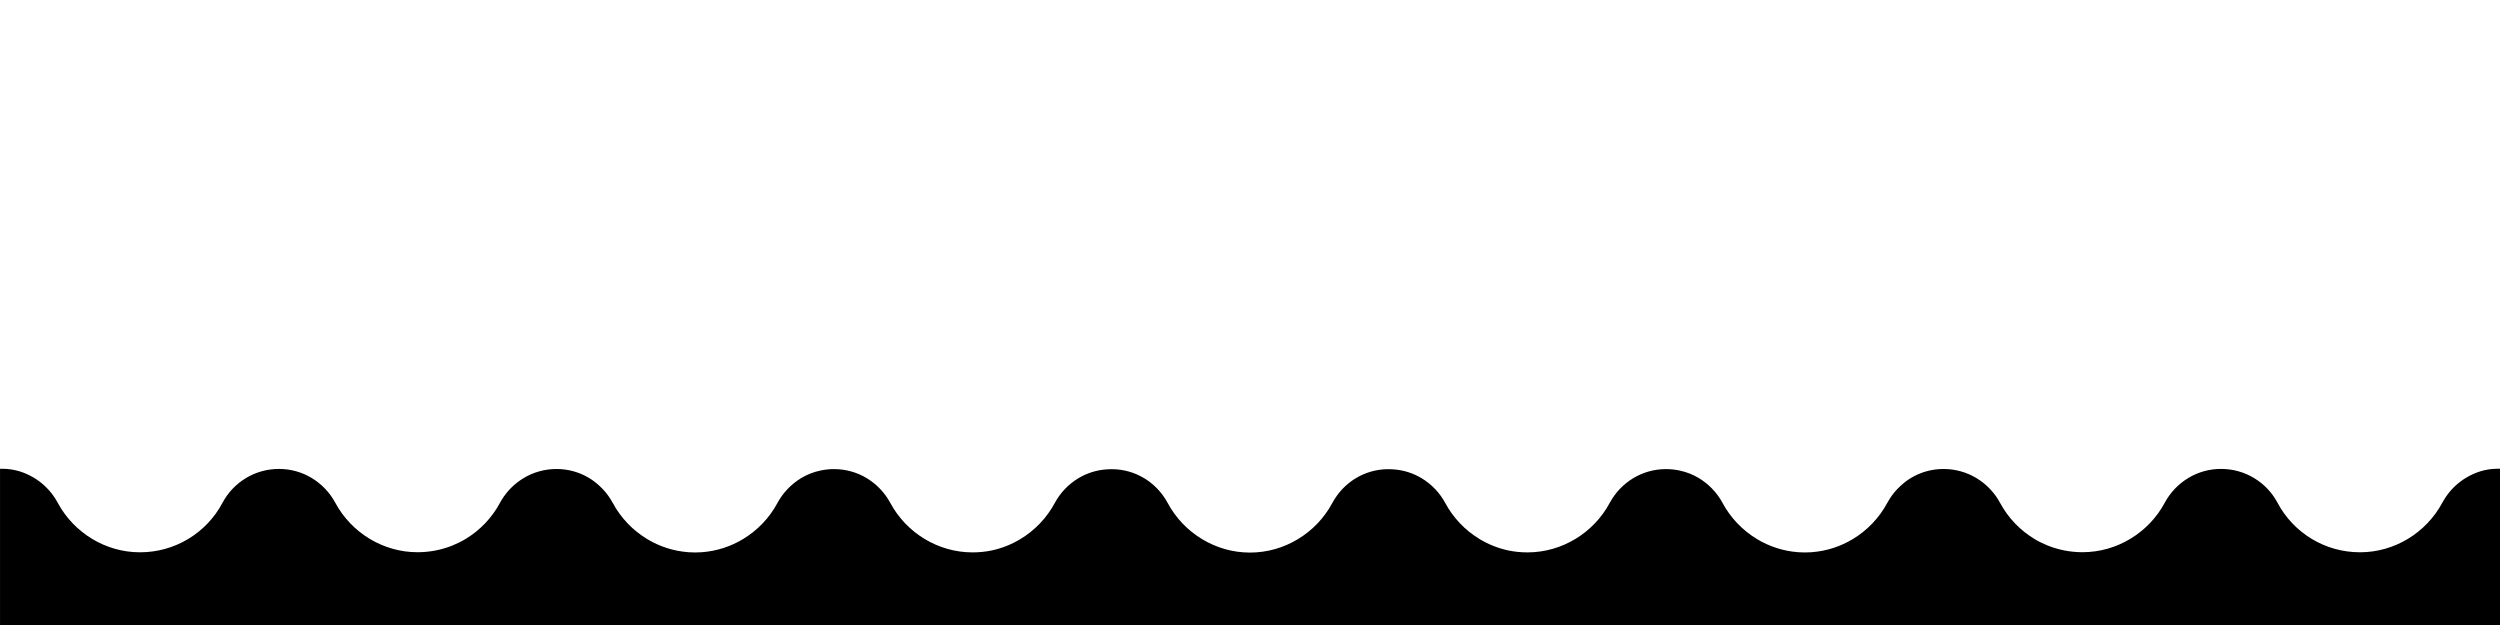 <svg class="thz-svg-shape thz-svg-small-waves" xmlns="http://www.w3.org/2000/svg" viewBox="0 0 1000 250" preserveAspectRatio="none">
<path d="M998.719,187.498c-4.642,0.069-8.679,1.435-12.36,3.649 c-2.971,1.788-5.551,4.18-7.586,6.995c-0.086,0.117-0.164,0.24-0.247,0.359c-0.234,0.335-0.467,0.672-0.686,1.019 c-0.166,0.261-0.318,0.531-0.475,0.8c-0.105,0.183-0.221,0.359-0.322,0.544v0.012c-0.048,0.087-0.103,0.171-0.149,0.259 c-3.171,5.914-7.953,10.929-13.78,14.437c-5.614,3.378-12.157,5.339-19.12,5.339c-7.032,0-13.618-1.941-19.239-5.315 c-5.803-3.482-10.573-8.499-13.742-14.483c-2.166-4.09-5.438-7.527-9.423-9.92c-3.837-2.302-8.343-3.629-13.168-3.629 c-4.798,0-9.26,1.321-13.049,3.598c-3.996,2.4-7.286,5.854-9.483,9.945c-3.185,5.93-7.966,10.944-13.776,14.435 c-5.624,3.38-12.176,5.341-19.147,5.341c-4.86,0-9.5-0.94-13.768-2.619c-1.864-0.75-3.667-1.628-5.375-2.654 c-5.812-3.49-10.592-8.505-13.776-14.435c-1.929-3.591-4.7-6.689-8.051-9.017c-0.208-0.146-0.426-0.274-0.638-0.413 c-0.265-0.173-0.524-0.353-0.795-0.516c-0.002-0.001-0.004-0.002-0.005-0.003c-0.008-0.004-0.015-0.01-0.021-0.014 c-3.828-2.296-8.325-3.619-13.143-3.619c-4.787,0-9.24,1.321-13.022,3.598c-1.495,0.898-2.876,1.968-4.152,3.15 c-0.034,0.032-0.068,0.064-0.103,0.097c-0.381,0.356-0.756,0.718-1.116,1.098c-0.155,0.162-0.3,0.333-0.451,0.5 c-0.238,0.266-0.488,0.521-0.716,0.796c-0.141,0.166-0.269,0.343-0.404,0.515c-0.2,0.253-0.403,0.503-0.594,0.765 c-0.293,0.4-0.57,0.813-0.842,1.229c-0.024,0.037-0.051,0.072-0.074,0.109c-0.366,0.571-0.718,1.153-1.04,1.754 c-3.17,5.914-7.953,10.929-13.781,14.437c-4.846,2.915-10.385,4.768-16.288,5.223c-0.083,0.006-0.164,0.02-0.247,0.025 c-0.212,0.015-0.43,0.012-0.644,0.022c-0.65,0.034-1.301,0.067-1.959,0.067s-1.309-0.033-1.959-0.067 c-0.214-0.011-0.432-0.008-0.644-0.022c-0.083-0.006-0.164-0.02-0.247-0.025c-5.903-0.455-11.442-2.308-16.289-5.223 c-5.828-3.508-10.61-8.522-13.781-14.437c-0.029-0.055-0.063-0.105-0.093-0.16v-0.026c-0.229-0.417-0.476-0.823-0.726-1.228 c-0.023-0.036-0.044-0.073-0.066-0.109c-0.229-0.362-0.472-0.714-0.717-1.063c-0.095-0.137-0.184-0.277-0.281-0.412 c-0.154-0.211-0.319-0.412-0.479-0.618c-0.203-0.263-0.401-0.528-0.614-0.782c-0.019-0.021-0.038-0.041-0.057-0.063 c-0.127-0.15-0.269-0.288-0.398-0.436c-0.267-0.305-0.537-0.606-0.819-0.897c-0.213-0.221-0.434-0.432-0.653-0.643 c-0.228-0.219-0.458-0.436-0.694-0.646c-0.271-0.242-0.546-0.479-0.828-0.711c-0.172-0.142-0.35-0.278-0.526-0.416 c-0.345-0.268-0.69-0.533-1.048-0.783c-0.01-0.007-0.02-0.013-0.028-0.019c-0.462-0.321-0.927-0.641-1.41-0.932 c-2.38-1.433-5.025-2.484-7.854-3.07c-1.722-0.363-3.508-0.557-5.34-0.557c-4.798,0-9.262,1.321-13.05,3.598 c-3.996,2.4-7.285,5.854-9.483,9.945c-3.185,5.93-7.966,10.944-13.777,14.435c-5.622,3.38-12.174,5.341-19.146,5.341 c-2.619,0-5.175-0.271-7.643-0.779c-4.082-0.875-7.929-2.423-11.418-4.52c-5.813-3.49-10.592-8.505-13.777-14.435 c-2.196-4.092-5.488-7.545-9.482-9.945c-3.343-2.01-7.213-3.271-11.374-3.54c-0.62-0.045-1.246-0.07-1.877-0.07 c-4.788,0-9.241,1.321-13.024,3.598c-2.972,1.787-5.551,4.18-7.586,6.995c-0.086,0.117-0.163,0.24-0.246,0.359 c-0.234,0.335-0.468,0.672-0.686,1.019c-0.166,0.261-0.318,0.531-0.475,0.8c-0.105,0.183-0.221,0.358-0.322,0.544v0.012 c-0.049,0.087-0.103,0.171-0.15,0.259c-3.171,5.914-7.953,10.929-13.779,14.437c-5.611,3.376-12.152,5.337-19.111,5.339 c-6.959-0.002-13.499-1.963-19.111-5.339c-5.827-3.508-10.609-8.522-13.78-14.437c-0.047-0.088-0.101-0.172-0.149-0.259v-0.012 c-0.102-0.186-0.218-0.361-0.323-0.544c-0.156-0.269-0.308-0.539-0.474-0.8c-0.218-0.347-0.451-0.684-0.686-1.019 c-0.083-0.119-0.16-0.242-0.246-0.359c-2.035-2.815-4.615-5.208-7.586-6.995c-3.783-2.276-8.236-3.598-13.023-3.598 c-0.632,0-1.257,0.025-1.877,0.07c-4.161,0.27-8.032,1.53-11.375,3.54c-3.994,2.4-7.286,5.854-9.483,9.945 c-3.185,5.93-7.965,10.944-13.777,14.435c-3.489,2.097-7.335,3.644-11.417,4.52c-2.469,0.509-5.025,0.779-7.644,0.779 c-6.97,0-13.522-1.961-19.145-5.341c-5.812-3.49-10.593-8.505-13.777-14.435c-2.198-4.092-5.488-7.545-9.483-9.945 c-3.789-2.276-8.252-3.598-13.05-3.598c-1.833,0-3.619,0.194-5.341,0.558c-2.826,0.585-5.472,1.638-7.852,3.069 c-0.482,0.291-0.946,0.609-1.407,0.93c-0.01,0.007-0.021,0.014-0.031,0.021c-0.358,0.251-0.703,0.516-1.048,0.783 c-0.176,0.138-0.354,0.273-0.526,0.416c-0.282,0.231-0.558,0.469-0.83,0.712c-0.235,0.21-0.464,0.426-0.692,0.645 c-0.22,0.212-0.442,0.423-0.655,0.644c-0.281,0.29-0.549,0.59-0.816,0.893c-0.131,0.149-0.273,0.288-0.401,0.44 c-0.019,0.022-0.038,0.042-0.057,0.063c-0.212,0.254-0.412,0.52-0.614,0.782c-0.16,0.206-0.325,0.407-0.479,0.618 c-0.098,0.135-0.188,0.275-0.282,0.412c-0.245,0.35-0.488,0.701-0.716,1.063c-0.022,0.036-0.043,0.073-0.066,0.109 c-0.251,0.404-0.498,0.811-0.726,1.228v0.026c-0.03,0.055-0.063,0.105-0.093,0.16c-3.171,5.914-7.953,10.929-13.781,14.437 c-4.846,2.915-10.386,4.768-16.289,5.223c-0.083,0.006-0.165,0.02-0.247,0.025c-0.213,0.015-0.43,0.012-0.644,0.022 c-0.65,0.034-1.3,0.067-1.959,0.067c-0.657,0-1.305-0.033-1.954-0.067c-0.215-0.011-0.434-0.007-0.649-0.022 c-0.081-0.006-0.158-0.019-0.239-0.024c-5.906-0.454-11.448-2.307-16.296-5.224c-5.829-3.508-10.61-8.522-13.781-14.437 c-0.322-0.601-0.674-1.183-1.041-1.754c-0.023-0.037-0.049-0.072-0.073-0.109c-0.271-0.417-0.549-0.829-0.842-1.229 c-0.19-0.262-0.394-0.512-0.593-0.765c-0.136-0.172-0.265-0.349-0.404-0.515c-0.238-0.288-0.499-0.555-0.749-0.832 c-0.14-0.152-0.272-0.311-0.415-0.461c-0.363-0.383-0.742-0.748-1.127-1.108c-0.031-0.028-0.061-0.058-0.091-0.086 c-1.278-1.184-2.66-2.254-4.156-3.153c-3.783-2.276-8.236-3.598-13.023-3.598c-4.817,0-9.314,1.323-13.142,3.619 c-0.007,0.004-0.014,0.01-0.021,0.014c-0.001,0.001-0.003,0.002-0.005,0.003c-0.248,0.148-0.483,0.313-0.725,0.47 c-0.236,0.154-0.479,0.298-0.709,0.459c-3.35,2.328-6.121,5.426-8.05,9.017c-3.184,5.93-7.965,10.944-13.776,14.435 c-1.707,1.026-3.509,1.903-5.374,2.653c-4.267,1.679-8.908,2.62-13.77,2.62c-6.971,0-13.523-1.961-19.146-5.341 c-5.812-3.49-10.592-8.505-13.777-14.435c-2.197-4.092-5.488-7.545-9.482-9.945c-3.79-2.276-8.252-3.598-13.051-3.598 c-4.824,0-9.331,1.327-13.167,3.629c-3.986,2.393-7.257,5.83-9.423,9.92c-3.169,5.984-7.938,11.001-13.742,14.483 c-5.622,3.374-12.206,5.315-19.239,5.315c-6.962,0-13.505-1.961-19.12-5.339c-5.827-3.508-10.609-8.522-13.78-14.437 c-0.047-0.088-0.102-0.172-0.15-0.259v-0.012c-0.102-0.185-0.217-0.361-0.322-0.544c-0.156-0.269-0.309-0.539-0.474-0.8 c-0.218-0.347-0.452-0.684-0.686-1.019c-0.083-0.119-0.161-0.242-0.247-0.359c-2.035-2.815-4.616-5.207-7.586-6.995 c-3.682-2.215-7.798-3.578-12.439-3.647c0,0-1.036-0.004-1.203,0V250h1h998h1v-62.5 C999.833,187.496,998.719,187.498,998.719,187.498z"/></svg>
